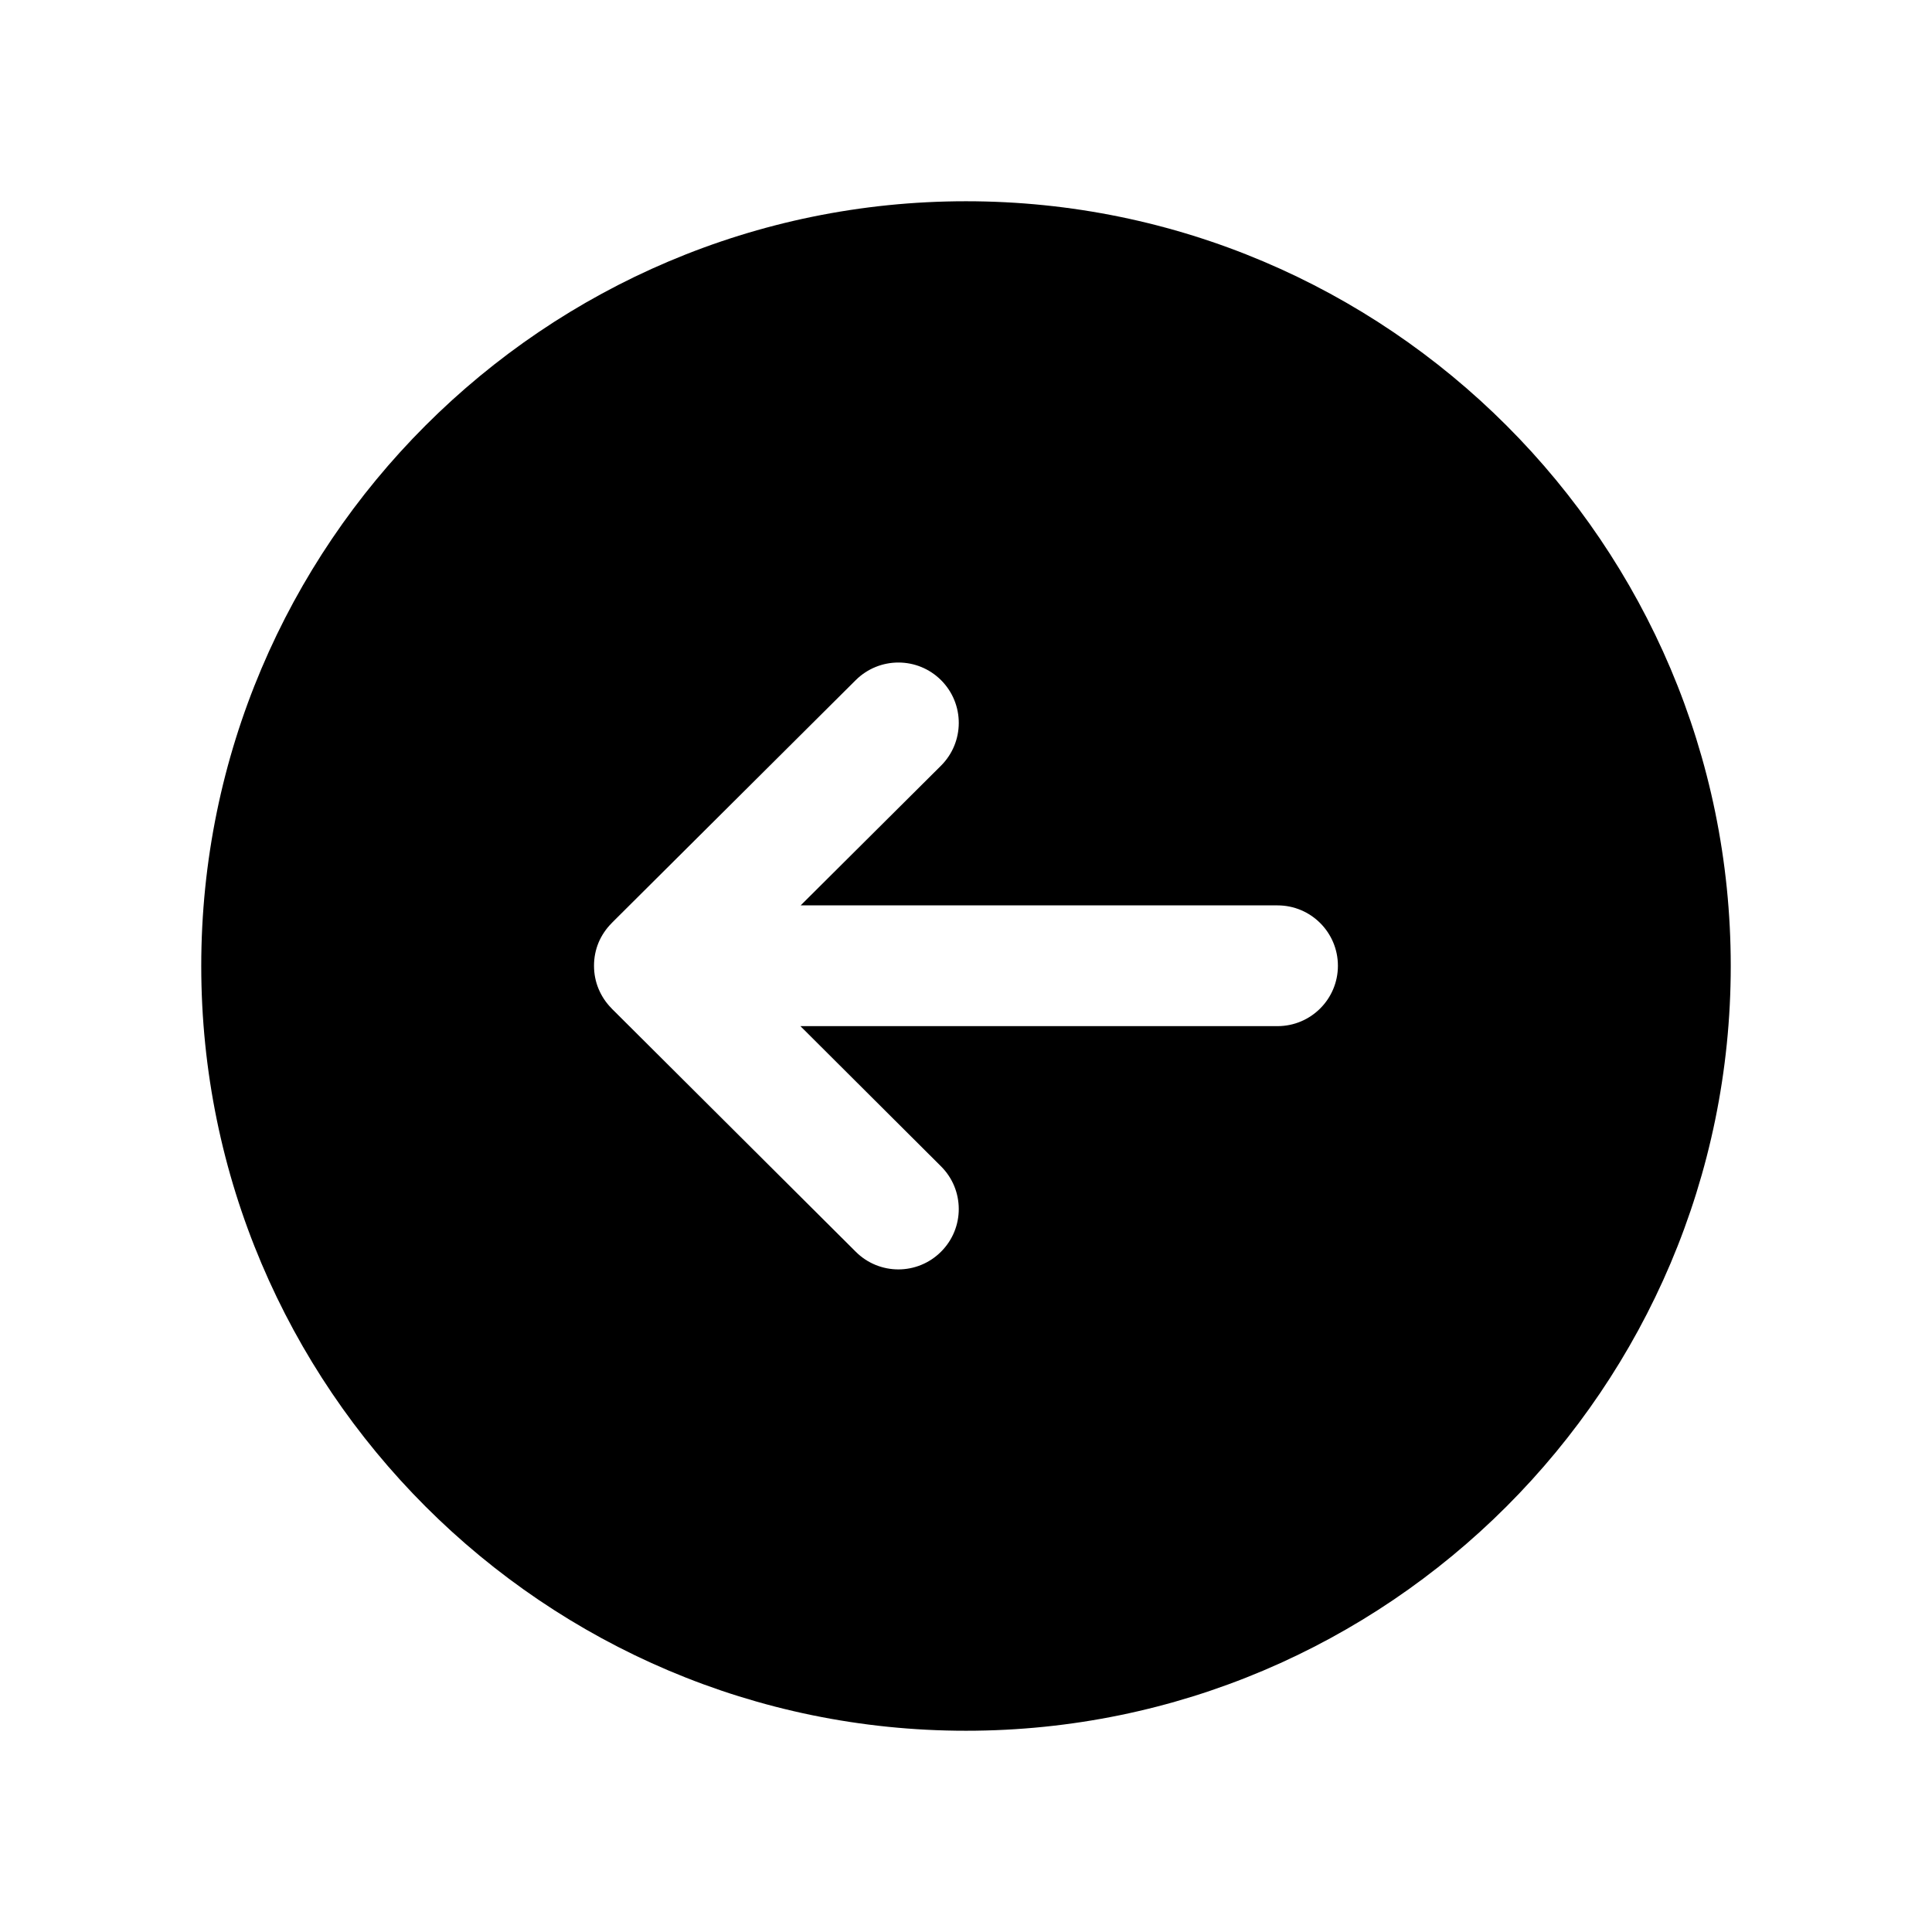 <svg width="24" height="24" viewBox="0 0 24 24" fill="none" xmlns="http://www.w3.org/2000/svg">
<path fill-rule="evenodd" clip-rule="evenodd" d="M15.87 12.747H9.943L11.689 14.488C11.983 14.78 11.984 15.255 11.691 15.548C11.545 15.695 11.352 15.769 11.16 15.769C10.969 15.769 10.777 15.696 10.631 15.55L7.601 12.531L7.597 12.526C7.526 12.455 7.473 12.373 7.436 12.285C7.399 12.197 7.379 12.099 7.379 11.997C7.379 11.894 7.399 11.797 7.436 11.708C7.473 11.621 7.527 11.539 7.598 11.468L7.602 11.463L10.631 8.448C10.925 8.157 11.399 8.157 11.692 8.451C11.984 8.745 11.983 9.219 11.689 9.512L9.946 11.247H15.87C16.284 11.247 16.62 11.583 16.62 11.997C16.62 12.411 16.284 12.747 15.87 12.747ZM12 2.5C6.762 2.5 2.5 6.762 2.5 12C2.5 17.238 6.762 21.5 12 21.5C17.238 21.5 21.5 17.238 21.5 12C21.5 6.762 17.238 2.5 12 2.5Z" fill="black"/>
</svg>